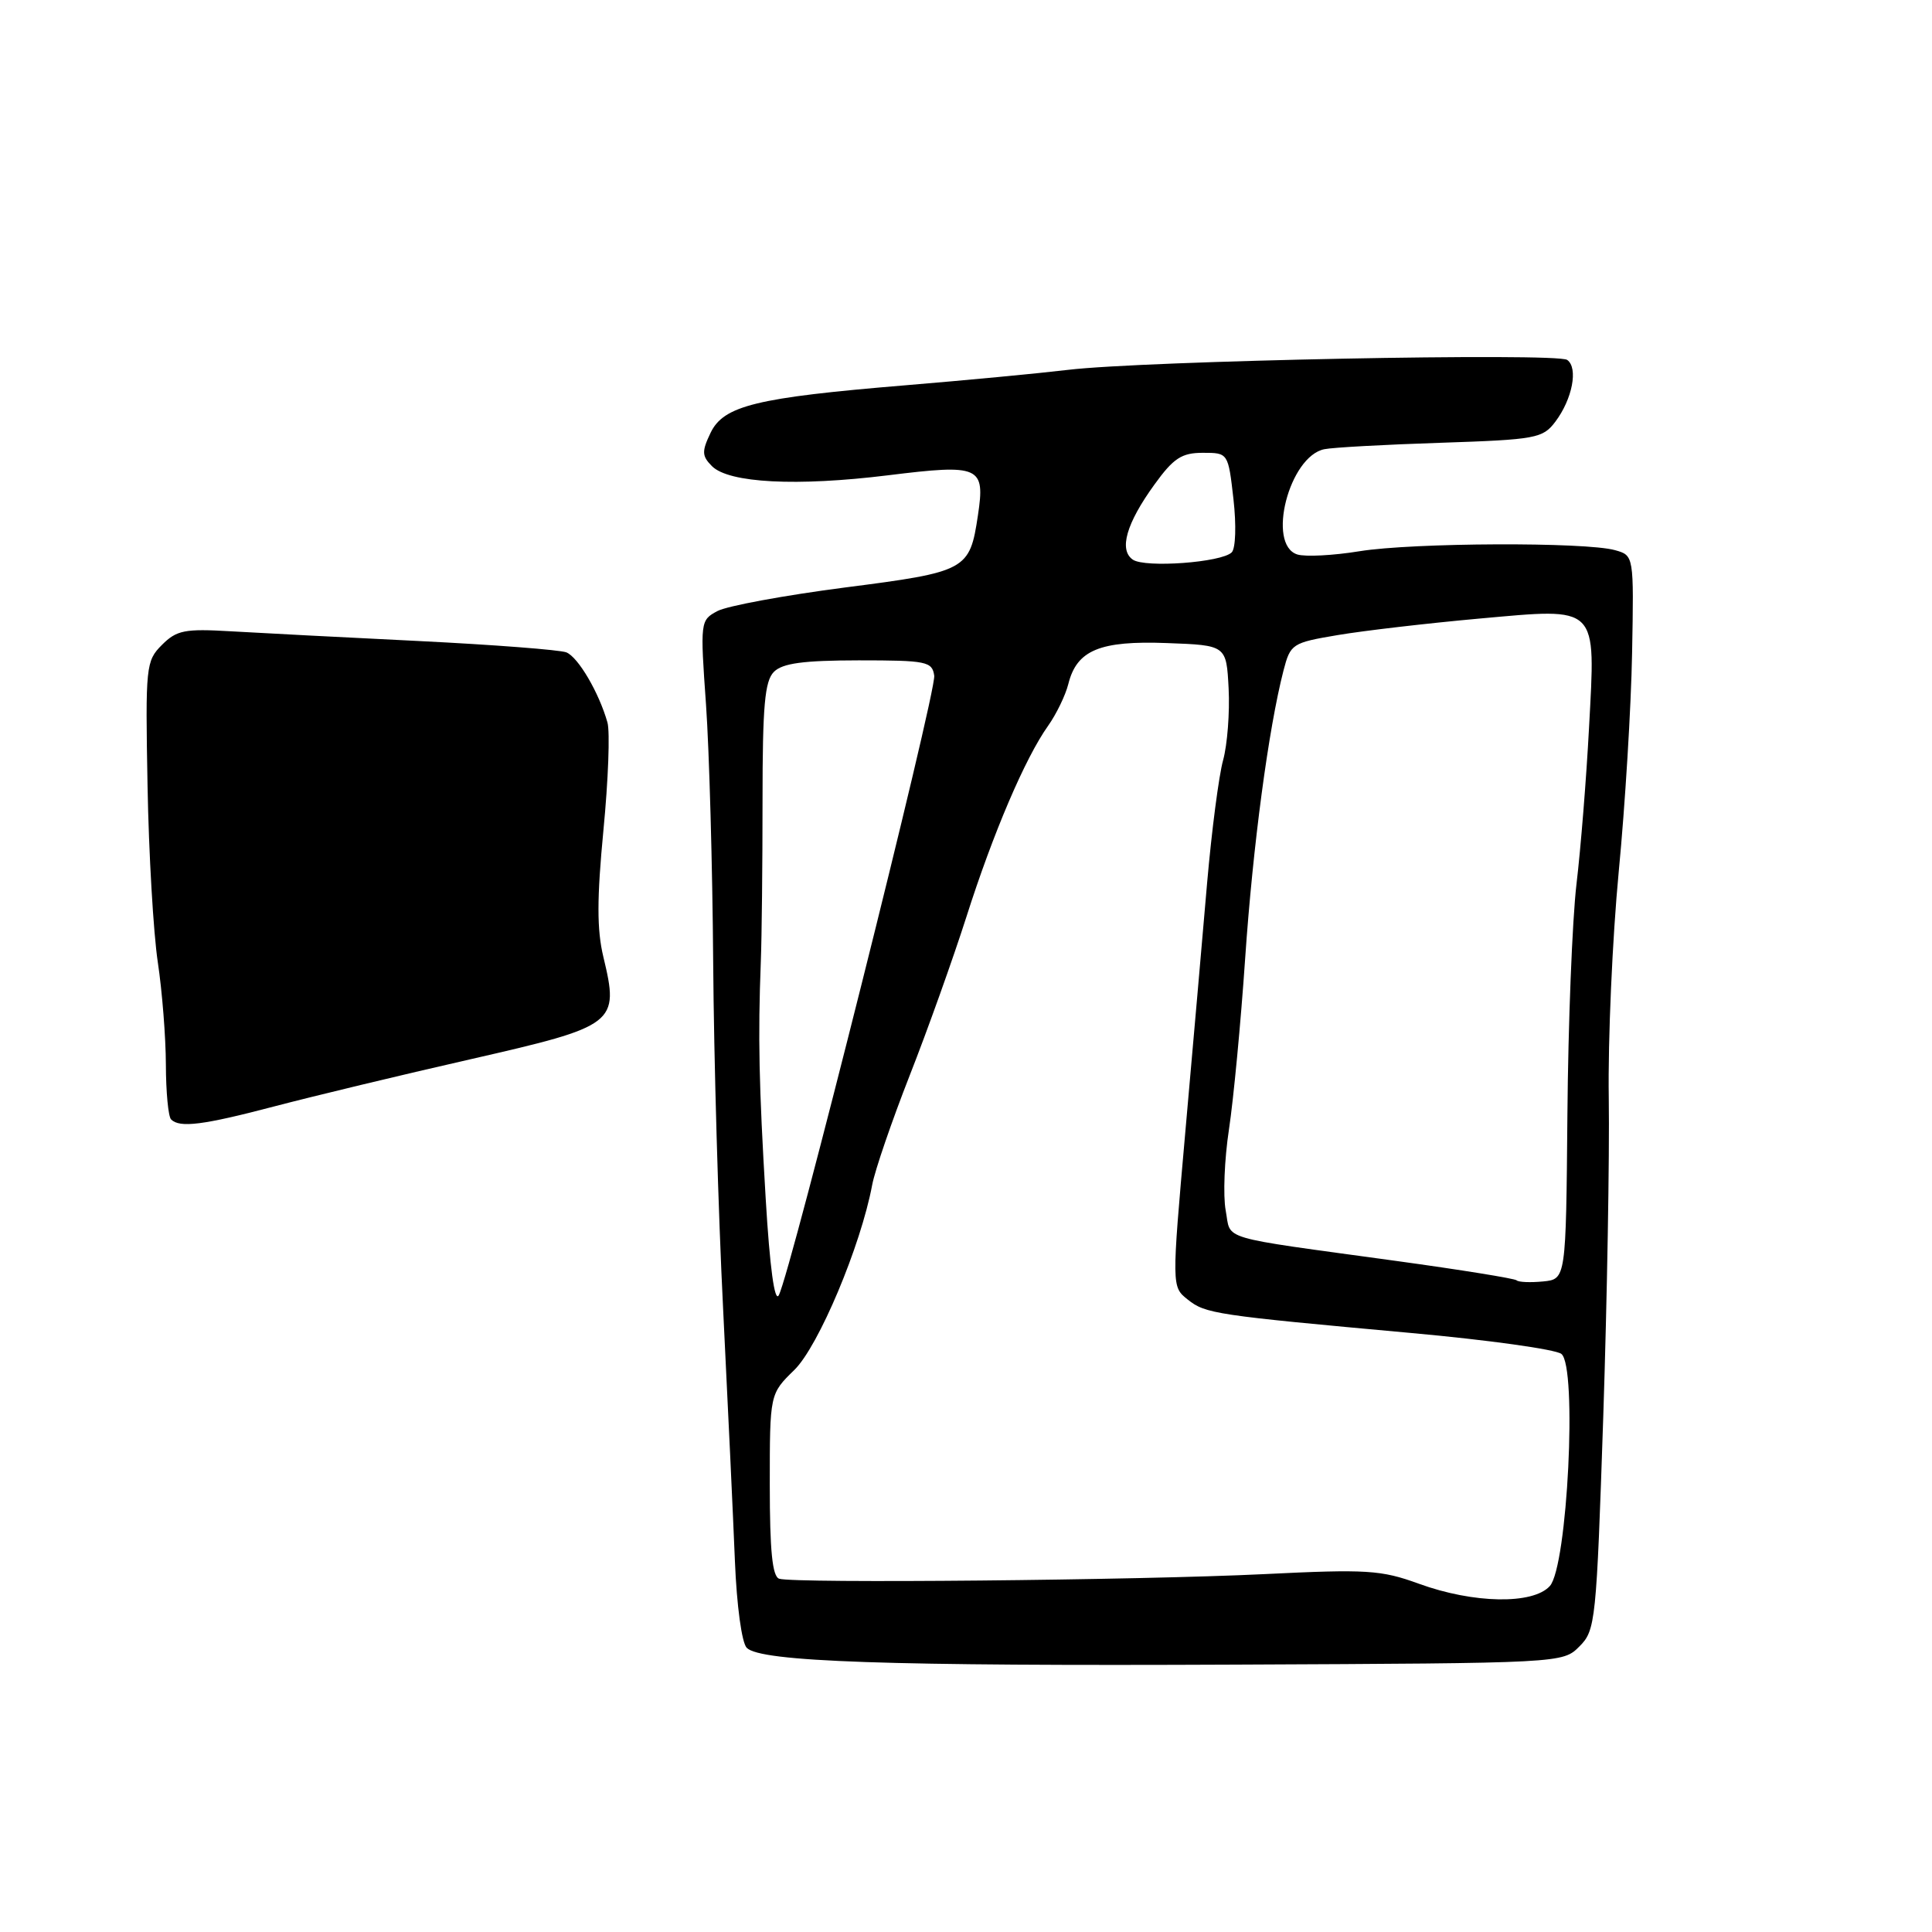<?xml version="1.0" encoding="UTF-8" standalone="no"?>
<!DOCTYPE svg PUBLIC "-//W3C//DTD SVG 1.1//EN" "http://www.w3.org/Graphics/SVG/1.1/DTD/svg11.dtd" >
<svg xmlns="http://www.w3.org/2000/svg" xmlns:xlink="http://www.w3.org/1999/xlink" version="1.1" viewBox="0 0 256 256">
 <g >
 <path fill="currentColor"
d=" M 209.28 218.16 C 211.42 216.03 211.53 214.91 212.44 187.72 C 212.95 172.20 213.28 153.20 213.17 145.50 C 213.05 137.80 213.65 124.30 214.49 115.50 C 215.34 106.70 216.13 93.67 216.26 86.55 C 216.50 73.60 216.50 73.60 214.00 72.90 C 210.09 71.80 187.20 71.90 180.15 73.04 C 176.66 73.61 172.95 73.80 171.90 73.47 C 167.81 72.17 170.82 60.45 175.49 59.52 C 176.60 59.29 183.54 58.91 190.91 58.67 C 203.54 58.25 204.43 58.08 206.09 55.88 C 208.35 52.88 209.15 48.74 207.66 47.69 C 206.28 46.71 151.54 47.80 141.50 49.01 C 137.65 49.47 127.97 50.39 120.00 51.05 C 100.19 52.69 95.88 53.75 94.15 57.36 C 92.97 59.83 93.00 60.42 94.34 61.77 C 96.58 64.01 105.57 64.47 117.66 62.98 C 129.87 61.47 130.56 61.78 129.58 68.29 C 128.49 75.56 128.11 75.77 111.93 77.85 C 103.92 78.89 96.33 80.29 95.06 80.97 C 92.79 82.18 92.77 82.36 93.55 93.35 C 93.98 99.48 94.41 114.85 94.50 127.50 C 94.59 140.15 95.18 160.85 95.82 173.50 C 96.45 186.15 97.15 201.16 97.38 206.85 C 97.62 212.77 98.29 217.69 98.95 218.35 C 100.80 220.20 117.60 220.78 163.78 220.57 C 207.02 220.38 207.07 220.38 209.28 218.16 Z  M 36.36 146.60 C 41.39 145.28 53.09 142.46 62.37 140.35 C 81.68 135.94 82.07 135.64 79.95 126.80 C 79.08 123.18 79.09 119.06 79.96 109.98 C 80.60 103.37 80.84 96.95 80.49 95.73 C 79.37 91.77 76.61 87.07 75.04 86.44 C 74.19 86.11 65.40 85.43 55.50 84.94 C 45.60 84.46 34.39 83.87 30.58 83.65 C 24.48 83.29 23.41 83.50 21.46 85.45 C 19.33 87.58 19.26 88.27 19.55 104.08 C 19.71 113.11 20.33 123.65 20.91 127.50 C 21.49 131.35 21.97 137.46 21.98 141.08 C 21.99 144.70 22.30 147.97 22.67 148.33 C 23.81 149.48 26.92 149.08 36.36 146.60 Z  M 188.00 209.85 C 183.00 208.03 181.12 207.91 167.50 208.58 C 150.97 209.39 105.23 209.83 103.25 209.19 C 102.34 208.90 102.00 205.50 102.00 196.74 C 102.00 184.70 102.00 184.70 105.25 181.53 C 108.46 178.40 114.06 165.08 115.57 157.00 C 115.93 155.07 118.17 148.55 120.54 142.50 C 122.92 136.45 126.29 127.00 128.05 121.50 C 131.58 110.41 135.85 100.42 138.88 96.17 C 139.97 94.63 141.18 92.14 141.56 90.63 C 142.68 86.14 145.74 84.87 154.64 85.21 C 162.50 85.50 162.50 85.50 162.80 91.24 C 162.96 94.40 162.63 98.67 162.07 100.72 C 161.50 102.78 160.55 110.10 159.95 116.98 C 159.36 123.87 158.06 138.72 157.06 150.00 C 155.25 170.50 155.25 170.50 157.37 172.19 C 159.74 174.08 160.95 174.26 187.00 176.63 C 197.18 177.55 206.13 178.80 206.89 179.40 C 209.02 181.06 207.70 207.57 205.36 210.16 C 203.12 212.63 195.25 212.49 188.00 209.85 Z  M 101.46 158.84 C 100.56 143.75 100.43 137.36 100.81 127.50 C 100.94 124.20 101.04 114.53 101.04 106.02 C 101.04 93.53 101.33 90.24 102.55 89.02 C 103.69 87.88 106.44 87.51 113.78 87.50 C 122.79 87.50 123.52 87.65 123.79 89.53 C 124.10 91.66 104.71 168.91 103.19 171.63 C 102.64 172.62 102.00 167.94 101.46 158.84 Z  M 200.96 169.65 C 200.71 169.41 193.53 168.25 185.00 167.08 C 160.98 163.78 163.17 164.42 162.41 160.39 C 162.05 158.44 162.24 153.62 162.84 149.68 C 163.44 145.73 164.41 135.53 164.99 127.00 C 166.01 112.09 168.09 96.52 170.07 88.85 C 170.99 85.31 171.21 85.17 177.26 84.15 C 180.69 83.57 189.11 82.59 195.96 81.97 C 211.95 80.54 211.43 80.02 210.55 96.50 C 210.20 103.10 209.46 112.40 208.89 117.17 C 208.33 121.93 207.79 135.66 207.69 147.67 C 207.50 169.50 207.50 169.50 204.46 169.80 C 202.79 169.96 201.22 169.90 200.96 169.65 Z  M 150.11 74.16 C 148.23 72.87 149.24 69.35 152.98 64.19 C 155.50 60.70 156.58 60.00 159.38 60.00 C 162.74 60.00 162.74 60.00 163.44 66.14 C 163.83 69.58 163.73 72.67 163.21 73.19 C 161.87 74.53 151.75 75.27 150.11 74.16 Z "/>
</g>
</svg>